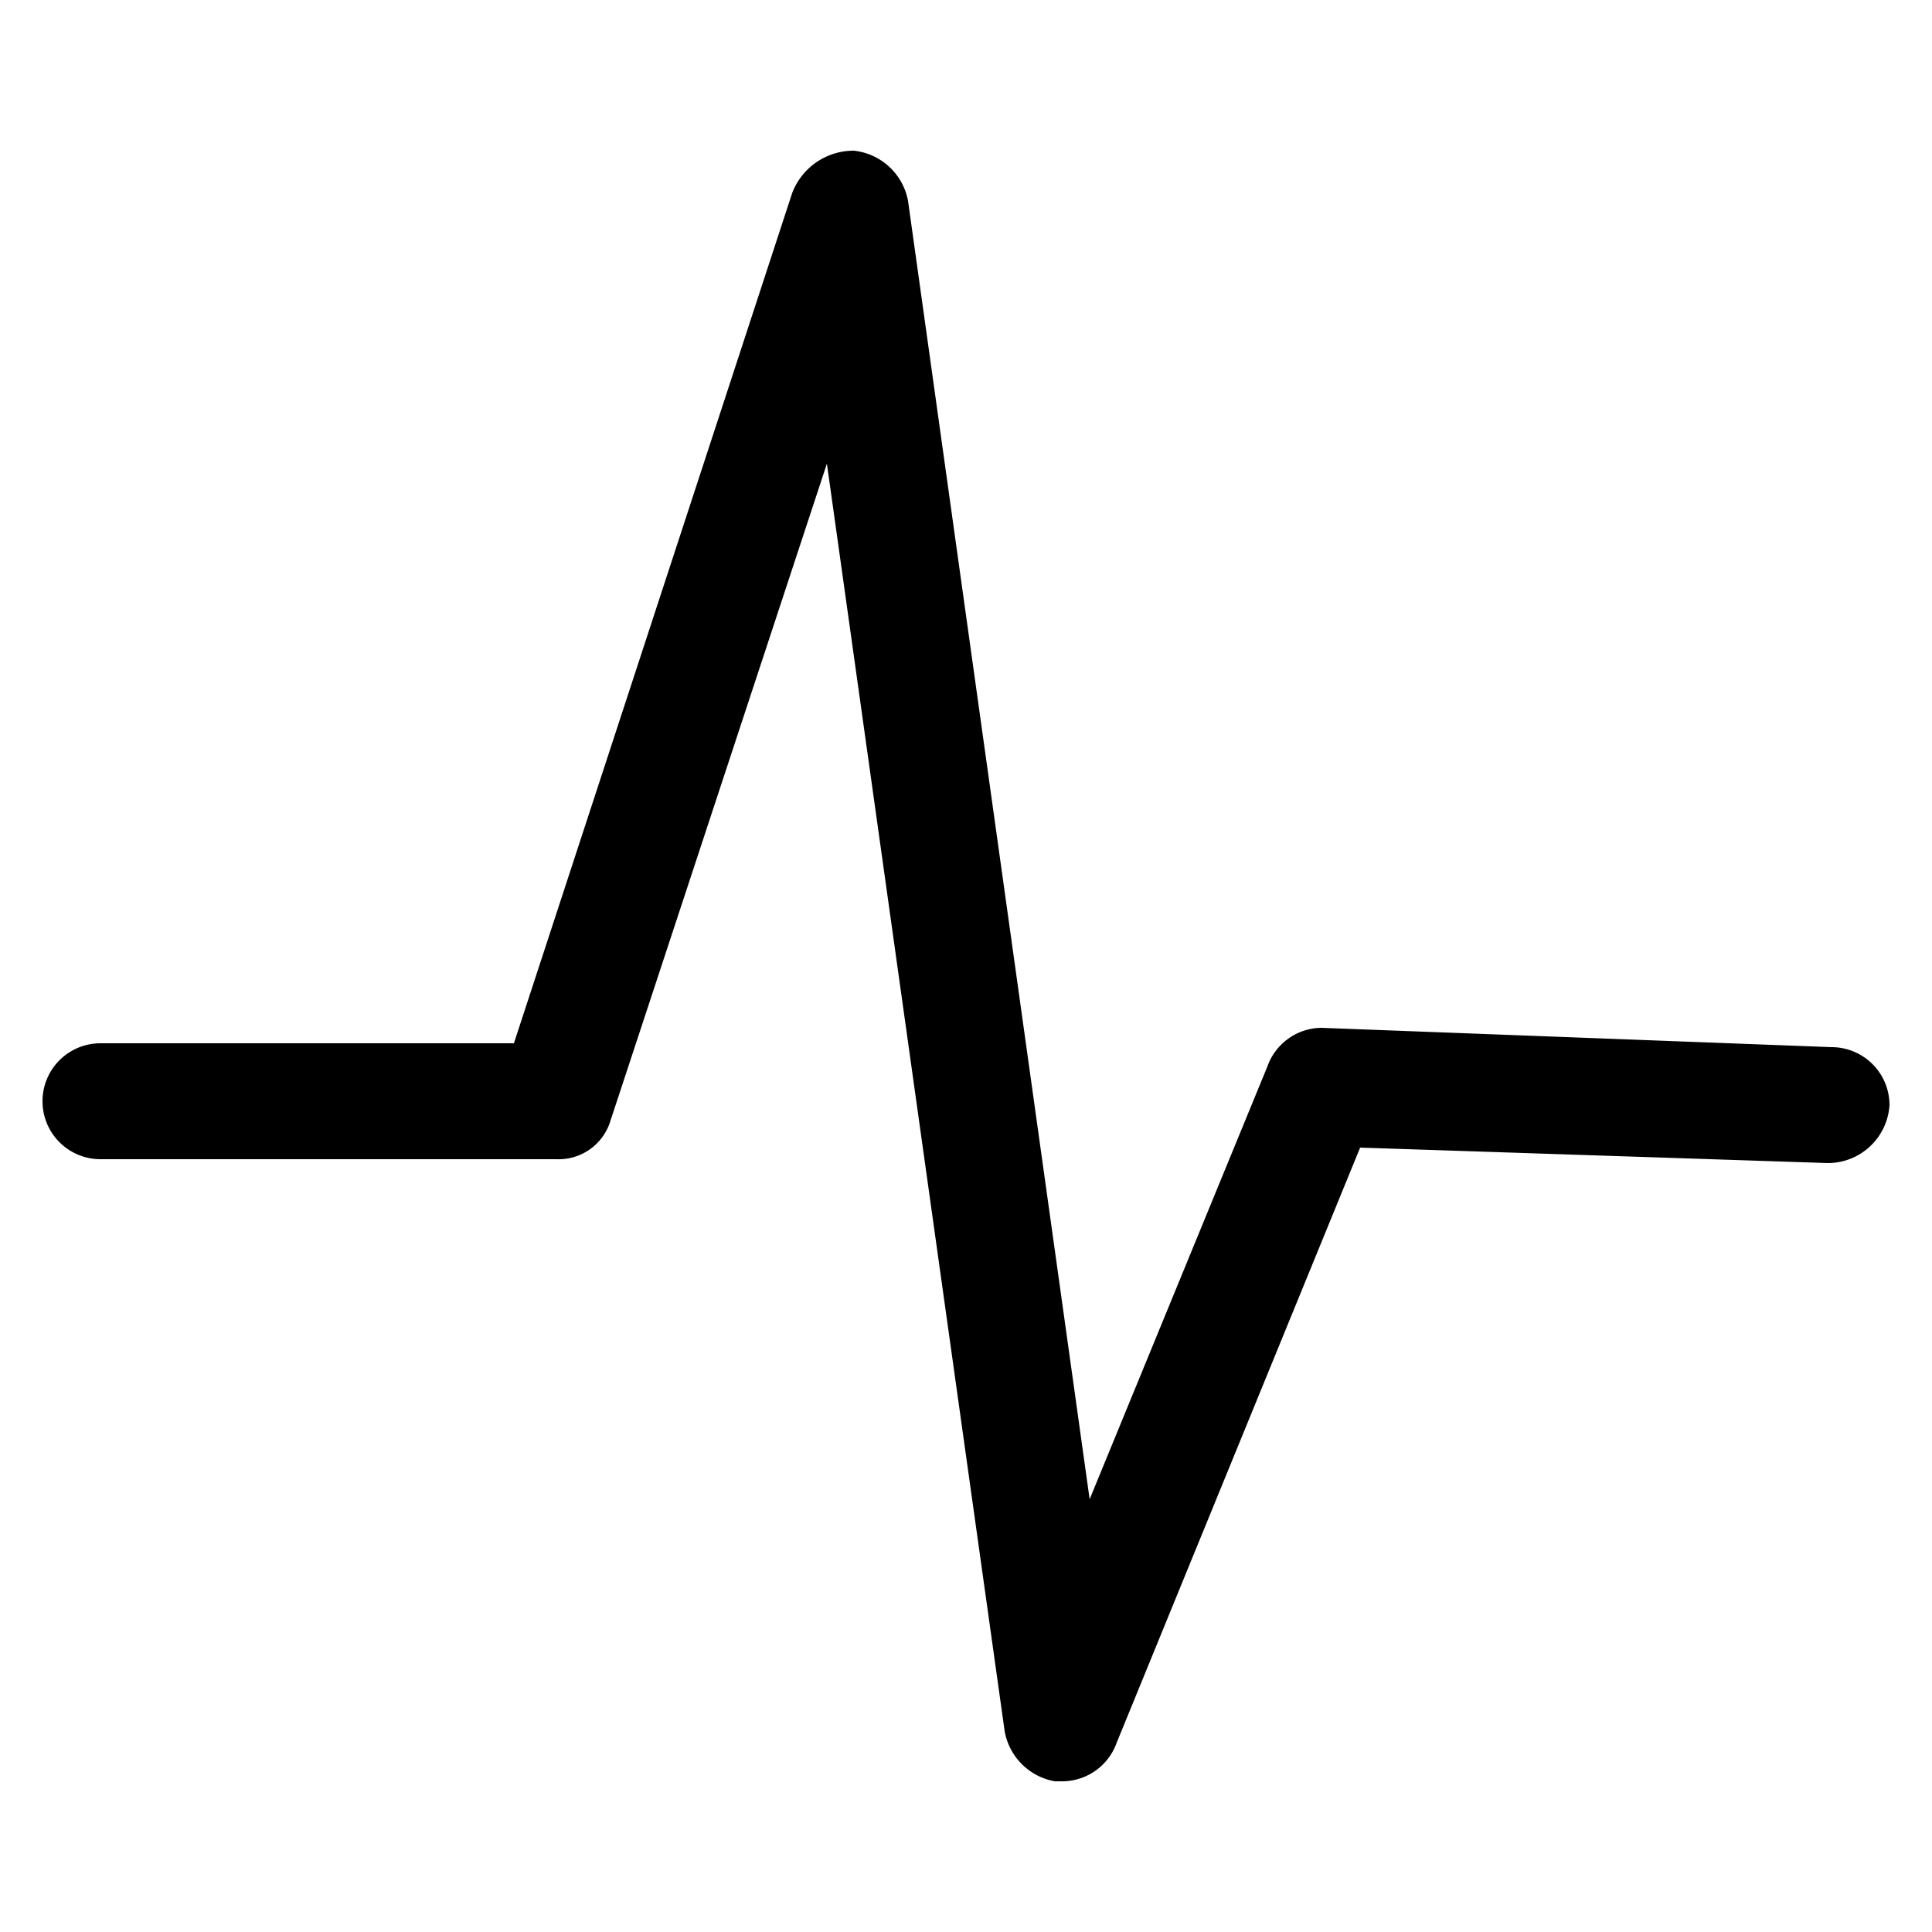<svg id="Layer_1" data-name="Layer 1" xmlns="http://www.w3.org/2000/svg" viewBox="0 0 50 50"><path d="M47.4,27.1l-13.2-.5a1.5,1.5,0,0,0-1.4,1L28.2,38.8,23.5,5.2a1.6,1.6,0,0,0-1.4-1.3A1.7,1.7,0,0,0,20.5,5L13.3,27H2.6a1.5,1.5,0,0,0,0,3H14.4a1.4,1.4,0,0,0,1.4-1l5.6-17L26,44.8a1.6,1.6,0,0,0,1.3,1.3h.2a1.5,1.5,0,0,0,1.4-1l6.3-15.4,12.1.4a1.6,1.6,0,0,0,1.6-1.5A1.5,1.5,0,0,0,47.4,27.1Z"/></svg>
